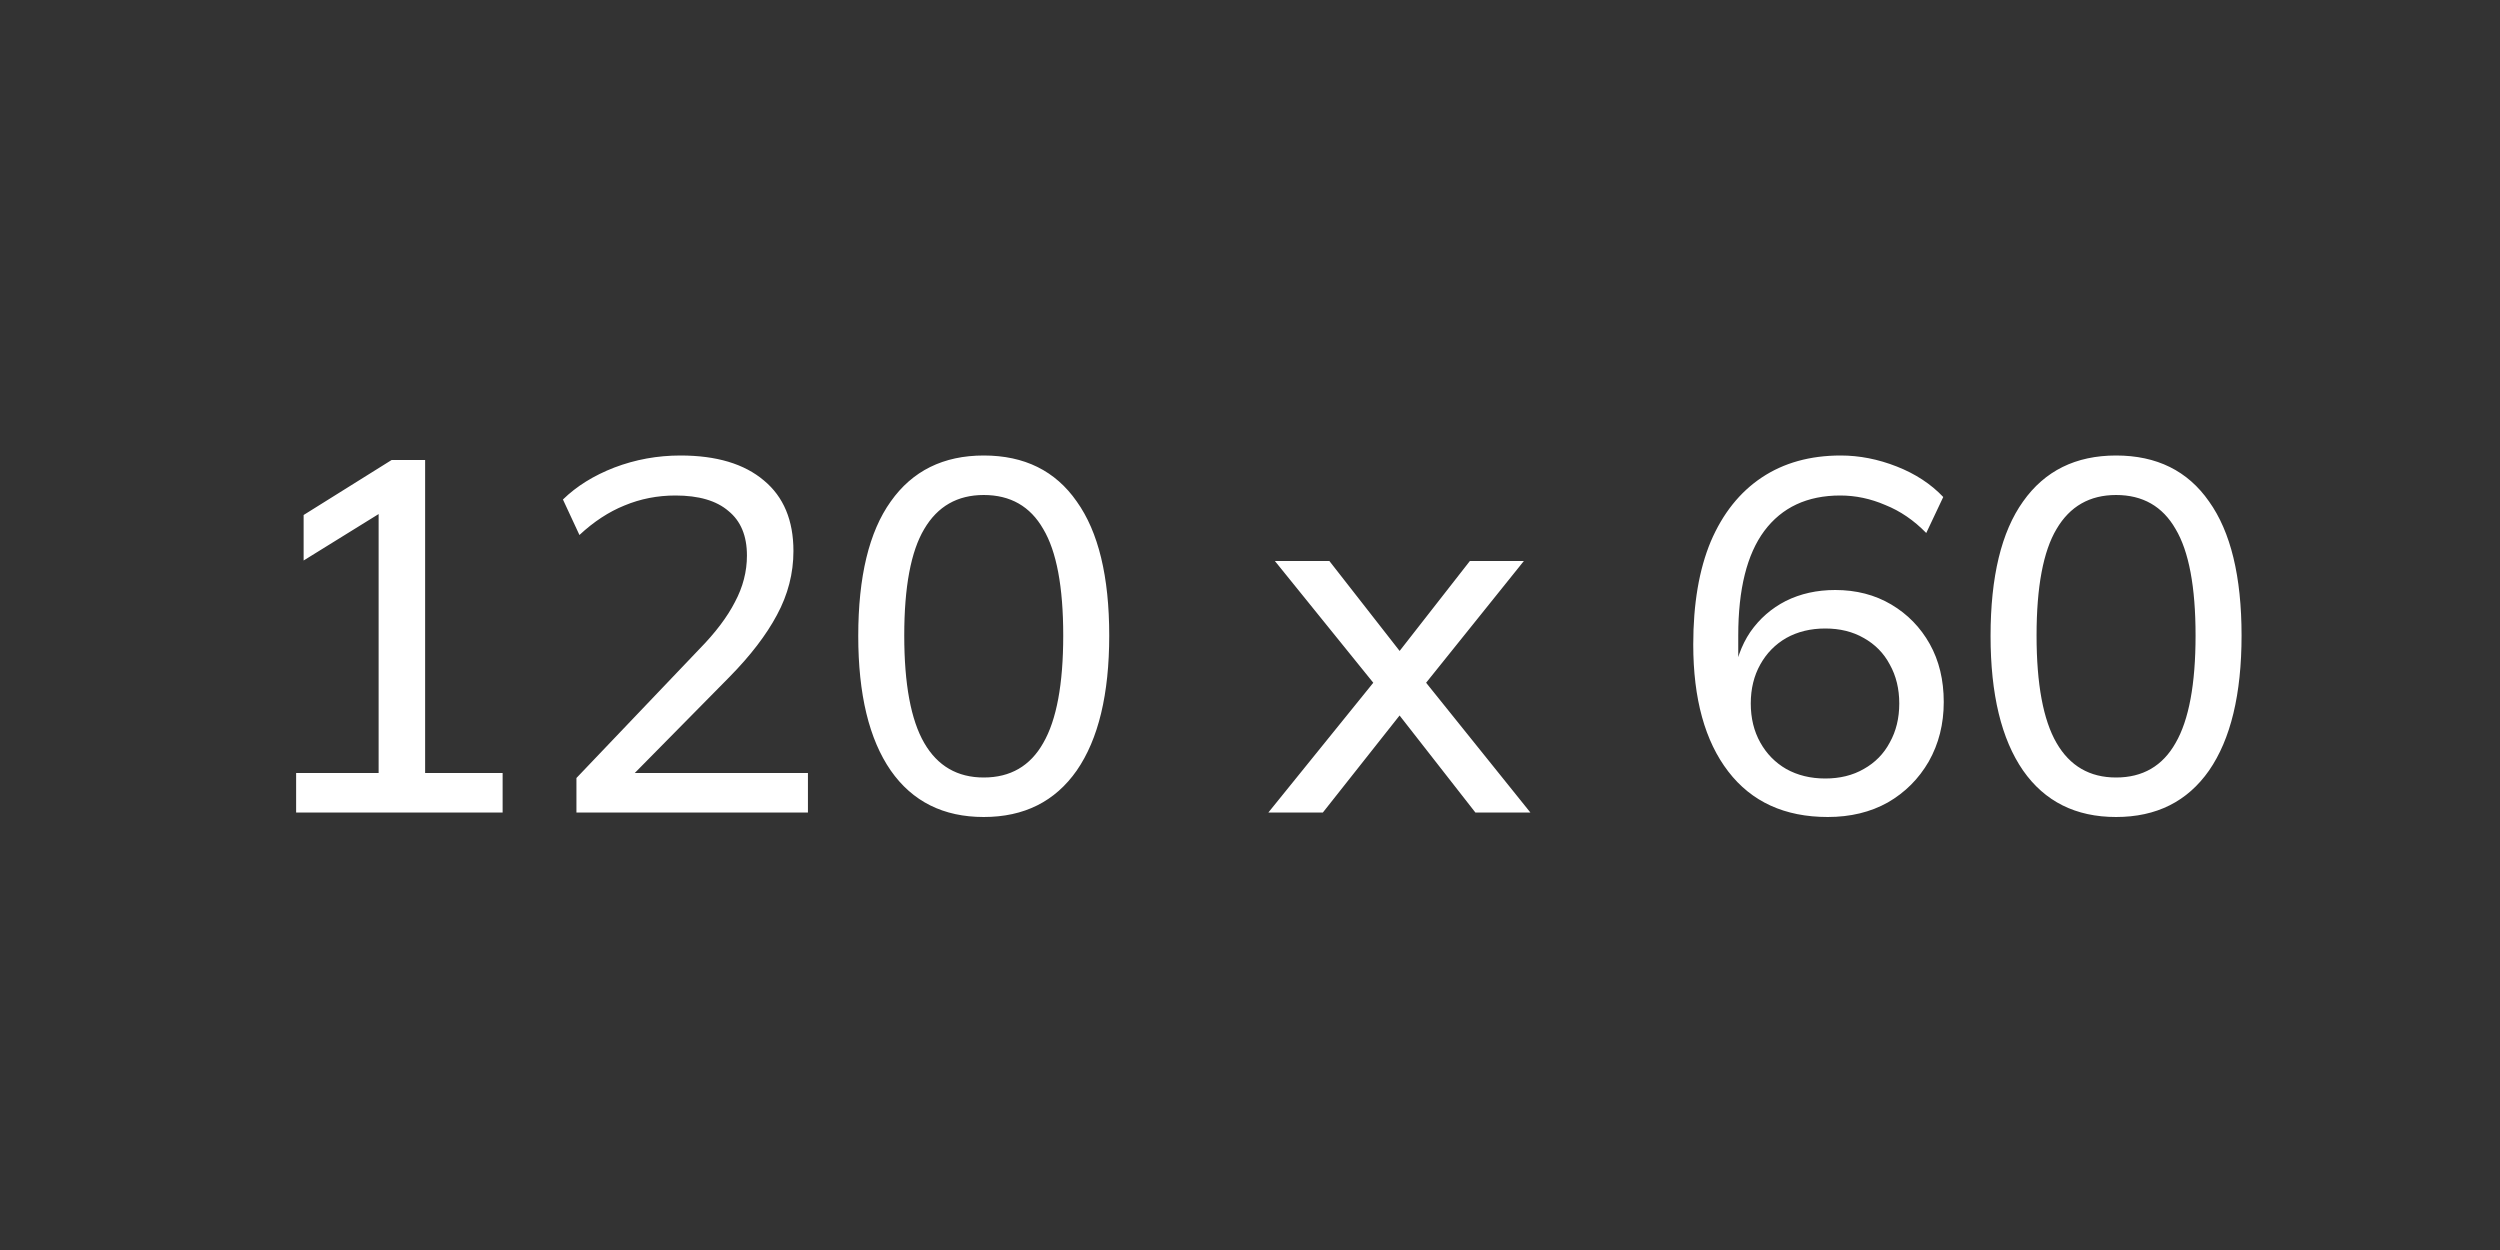 <svg width="120" height="60" viewBox="0 0 120 60" fill="none" xmlns="http://www.w3.org/2000/svg">
<rect x="0" y="0" width="120" height="60" fill="#333333" stroke="none"/>
<path d="M14.214 39V37.104H18.174V23.976H19.302L14.574 26.904V24.72L18.798 22.08H20.406V37.104H24.126V39H14.214ZM27.669 39V37.344L33.573 31.152C34.341 30.368 34.909 29.616 35.277 28.896C35.661 28.176 35.853 27.432 35.853 26.664C35.853 25.72 35.557 25.008 34.965 24.528C34.389 24.032 33.541 23.784 32.421 23.784C31.557 23.784 30.741 23.944 29.973 24.264C29.221 24.568 28.501 25.04 27.813 25.68L27.021 23.976C27.677 23.336 28.501 22.824 29.493 22.44C30.501 22.056 31.557 21.864 32.661 21.864C34.389 21.864 35.725 22.264 36.669 23.064C37.613 23.848 38.085 24.976 38.085 26.448C38.085 27.52 37.821 28.544 37.293 29.52C36.781 30.48 36.021 31.472 35.013 32.496L29.853 37.728V37.104H38.781V39H27.669ZM47.219 39.216C45.283 39.216 43.795 38.472 42.755 36.984C41.715 35.48 41.196 33.328 41.196 30.528C41.196 27.68 41.715 25.528 42.755 24.072C43.795 22.6 45.283 21.864 47.219 21.864C49.172 21.864 50.66 22.6 51.684 24.072C52.724 25.528 53.243 27.672 53.243 30.504C53.243 33.32 52.724 35.48 51.684 36.984C50.644 38.472 49.156 39.216 47.219 39.216ZM47.219 37.32C48.499 37.32 49.452 36.768 50.075 35.664C50.715 34.56 51.035 32.84 51.035 30.504C51.035 28.168 50.715 26.464 50.075 25.392C49.452 24.304 48.499 23.76 47.219 23.76C45.956 23.76 45.004 24.304 44.364 25.392C43.724 26.464 43.404 28.168 43.404 30.504C43.404 32.84 43.724 34.56 44.364 35.664C45.004 36.768 45.956 37.32 47.219 37.32ZM60.882 39L66.354 32.232V33.312L61.194 26.928H63.81L67.578 31.752H66.786L70.554 26.928H73.146L68.058 33.264V32.28L73.458 39H70.818L66.786 33.84H67.578L63.498 39H60.882ZM87.733 39.216C85.668 39.216 84.076 38.488 82.957 37.032C81.837 35.576 81.276 33.544 81.276 30.936C81.276 28.984 81.556 27.336 82.117 25.992C82.692 24.648 83.508 23.624 84.564 22.92C85.621 22.216 86.885 21.864 88.356 21.864C89.252 21.864 90.148 22.04 91.044 22.392C91.941 22.744 92.684 23.232 93.276 23.856L92.46 25.584C91.868 24.976 91.213 24.528 90.493 24.24C89.788 23.936 89.069 23.784 88.332 23.784C86.749 23.784 85.532 24.352 84.684 25.488C83.853 26.608 83.436 28.28 83.436 30.504V32.64H83.197C83.308 31.744 83.581 30.976 84.013 30.336C84.46 29.696 85.028 29.2 85.716 28.848C86.421 28.496 87.213 28.32 88.093 28.32C89.1 28.32 89.996 28.552 90.781 29.016C91.564 29.48 92.18 30.112 92.629 30.912C93.076 31.712 93.3 32.64 93.3 33.696C93.3 34.752 93.061 35.704 92.581 36.552C92.1 37.384 91.445 38.04 90.612 38.52C89.781 38.984 88.82 39.216 87.733 39.216ZM87.612 37.368C88.317 37.368 88.933 37.216 89.46 36.912C90.004 36.608 90.421 36.184 90.709 35.64C91.013 35.096 91.165 34.472 91.165 33.768C91.165 33.064 91.013 32.44 90.709 31.896C90.421 31.352 90.004 30.928 89.46 30.624C88.933 30.32 88.317 30.168 87.612 30.168C86.909 30.168 86.284 30.32 85.74 30.624C85.213 30.928 84.796 31.352 84.493 31.896C84.189 32.44 84.037 33.064 84.037 33.768C84.037 34.472 84.189 35.096 84.493 35.64C84.796 36.184 85.213 36.608 85.74 36.912C86.284 37.216 86.909 37.368 87.612 37.368ZM101.571 39.216C99.635 39.216 98.147 38.472 97.107 36.984C96.067 35.48 95.547 33.328 95.547 30.528C95.547 27.68 96.067 25.528 97.107 24.072C98.147 22.6 99.635 21.864 101.571 21.864C103.523 21.864 105.011 22.6 106.035 24.072C107.075 25.528 107.595 27.672 107.595 30.504C107.595 33.32 107.075 35.48 106.035 36.984C104.995 38.472 103.507 39.216 101.571 39.216ZM101.571 37.32C102.851 37.32 103.803 36.768 104.427 35.664C105.067 34.56 105.387 32.84 105.387 30.504C105.387 28.168 105.067 26.464 104.427 25.392C103.803 24.304 102.851 23.76 101.571 23.76C100.307 23.76 99.355 24.304 98.715 25.392C98.075 26.464 97.755 28.168 97.755 30.504C97.755 32.84 98.075 34.56 98.715 35.664C99.355 36.768 100.307 37.32 101.571 37.32Z" fill="white"/>
</svg>
